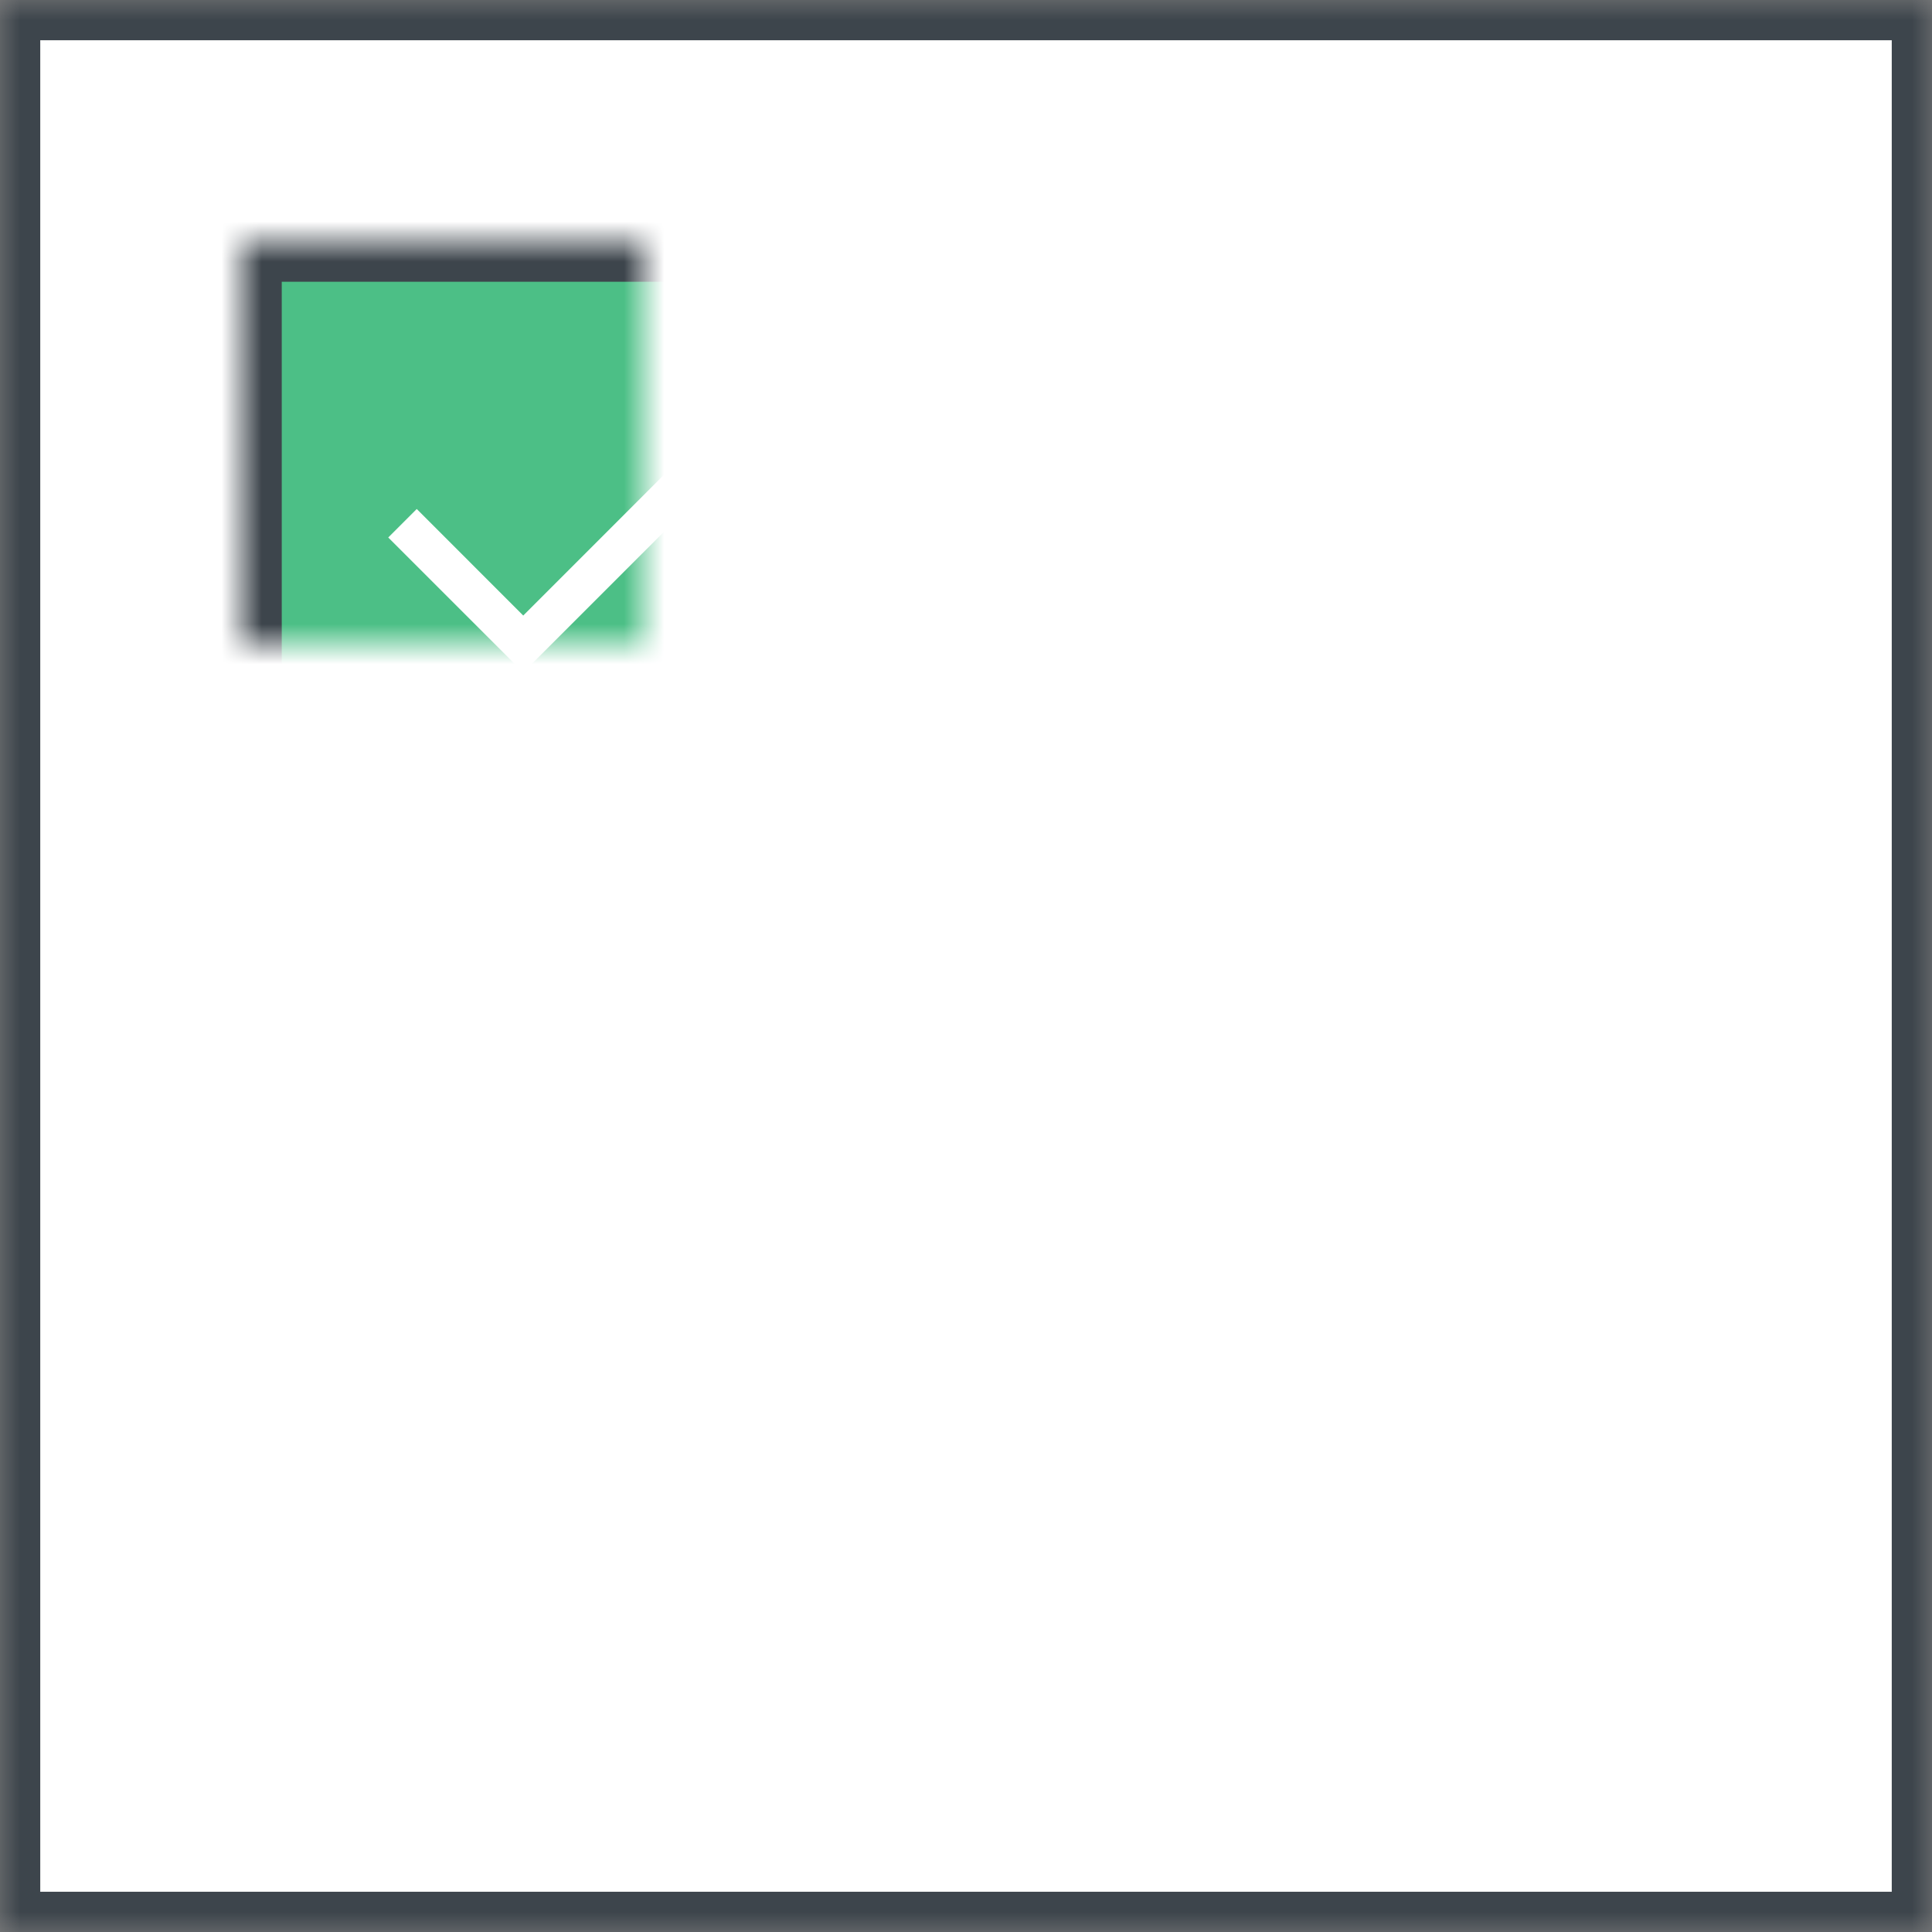 <?xml version="1.0" encoding="UTF-8" standalone="no"?>
<svg width="48px" height="48px" viewBox="0 0 48 48" version="1.1" xmlns="http://www.w3.org/2000/svg"
     xmlns:xlink="http://www.w3.org/1999/xlink">
  <rect x="0" y="0" width="48" height="48" fill="#808080" stroke="none"/>
  <!-- Generator: Sketch 41.1 (35376) - http://www.bohemiancoding.com/sketch -->
  <title>ic-020</title>
  <desc>Created with Sketch.</desc>
  <defs>
    <rect id="path-1" x="0" y="0" width="48" height="48"></rect>
    <mask id="mask-2" maskContentUnits="userSpaceOnUse" maskUnits="objectBoundingBox" x="0" y="0" width="48" height="48"
          fill="white">
      <use xlink:href="#path-1"></use>
    </mask>
    <rect id="path-3" x="6" y="6" width="16" height="16"></rect>
    <mask id="mask-4" maskContentUnits="userSpaceOnUse" maskUnits="objectBoundingBox" x="0" y="0" width="16" height="16"
          fill="white">
      <use xlink:href="#path-3"></use>
    </mask>
    <rect id="path-5" x="26" y="6" width="16" height="16"></rect>
    <mask id="mask-6" maskContentUnits="userSpaceOnUse" maskUnits="objectBoundingBox" x="0" y="0" width="16" height="16"
          fill="white">
      <use xlink:href="#path-5"></use>
    </mask>
    <rect id="path-7" x="6" y="26" width="16" height="16"></rect>
    <mask id="mask-8" maskContentUnits="userSpaceOnUse" maskUnits="objectBoundingBox" x="0" y="0" width="16" height="16"
          fill="white">
      <use xlink:href="#path-7"></use>
    </mask>
    <rect id="path-9" x="26" y="26" width="16" height="16"></rect>
    <mask id="mask-10" maskContentUnits="userSpaceOnUse" maskUnits="objectBoundingBox" x="0" y="0" width="16"
          height="16" fill="white">
      <use xlink:href="#path-9"></use>
    </mask>
    <polygon id="path-11"
             points="10.354 12.646 9.646 13.354 13 16.707 18.354 11.354 17.646 10.646 13 15.293"></polygon>
    <mask id="mask-12" maskContentUnits="userSpaceOnUse" maskUnits="objectBoundingBox" x="-1" y="-1" width="10.707"
          height="8.061">
      <rect x="8.646" y="9.646" width="10.707" height="8.061" fill="white"></rect>
      <use xlink:href="#path-11" fill="black"></use>
    </mask>
    <polygon id="path-13"
             points="30.354 12.646 29.646 13.354 33 16.707 38.354 11.354 37.646 10.646 33 15.293"></polygon>
    <mask id="mask-14" maskContentUnits="userSpaceOnUse" maskUnits="objectBoundingBox" x="-1" y="-1" width="10.707"
          height="8.061">
      <rect x="28.646" y="9.646" width="10.707" height="8.061" fill="white"></rect>
      <use xlink:href="#path-13" fill="black"></use>
    </mask>
    <polygon id="path-15"
             points="10.354 32.646 9.646 33.354 13 36.707 18.354 31.354 17.646 30.646 13 35.293"></polygon>
    <mask id="mask-16" maskContentUnits="userSpaceOnUse" maskUnits="objectBoundingBox" x="-1" y="-1" width="10.707"
          height="8.061">
      <rect x="8.646" y="29.646" width="10.707" height="8.061" fill="white"></rect>
      <use xlink:href="#path-15" fill="black"></use>
    </mask>
  </defs>
  <g id="Desktop-Full-HD-1920" stroke="none" stroke-width="1" fill="none" fill-rule="evenodd">
    <g id="005-Frontend-Desktop-Full-HD-1920-About" transform="translate(-1008, -1368)">
      <g id="Main" transform="translate(0, 906)">
        <g id="Services" transform="translate(416, 0)">
          <g id="List" transform="translate(0, 261)">
            <g id="02-copy" transform="translate(592, 201)">
              <g id="ic-020">
                <use id="Rectangle-4" stroke="#3D454C" mask="url(#mask-2)" stroke-width="2" fill="#FFFFFF"
                     xlink:href="#path-1"></use>
                <use id="Rectangle-4-Copy-4" stroke="#3D454C" mask="url(#mask-4)" stroke-width="2" fill="#4CBF86"
                     xlink:href="#path-3"></use>
                <use id="Rectangle-4-Copy-5" stroke="#3D454C" mask="url(#mask-6)" stroke-width="2" fill="#4CBF86"
                     xlink:href="#path-5"></use>
                <use id="Rectangle-4-Copy-7" stroke="#3D454C" mask="url(#mask-8)" stroke-width="2" fill="#4CBF86"
                     xlink:href="#path-7"></use>
                <use id="Rectangle-4-Copy-6" stroke="#3D454C" mask="url(#mask-10)" stroke-width="2" fill="#FF6E26"
                     xlink:href="#path-9"></use>
                <g id="Path-2">
                  <use fill="#FFFFFF" fill-rule="evenodd" xlink:href="#path-11"></use>
                  <use stroke="#3D454C" mask="url(#mask-12)" stroke-width="2" xlink:href="#path-11"></use>
                </g>
                <g id="Path-2-Copy">
                  <use fill="#FFFFFF" fill-rule="evenodd" xlink:href="#path-13"></use>
                  <use stroke="#3D454C" mask="url(#mask-14)" stroke-width="2" xlink:href="#path-13"></use>
                </g>
                <g id="Path-2-Copy-2">
                  <use fill="#FFFFFF" fill-rule="evenodd" xlink:href="#path-15"></use>
                  <use stroke="#3D454C" mask="url(#mask-16)" stroke-width="2" xlink:href="#path-15"></use>
                </g>
              </g>
            </g>
          </g>
        </g>
      </g>
    </g>
  </g>
</svg>
